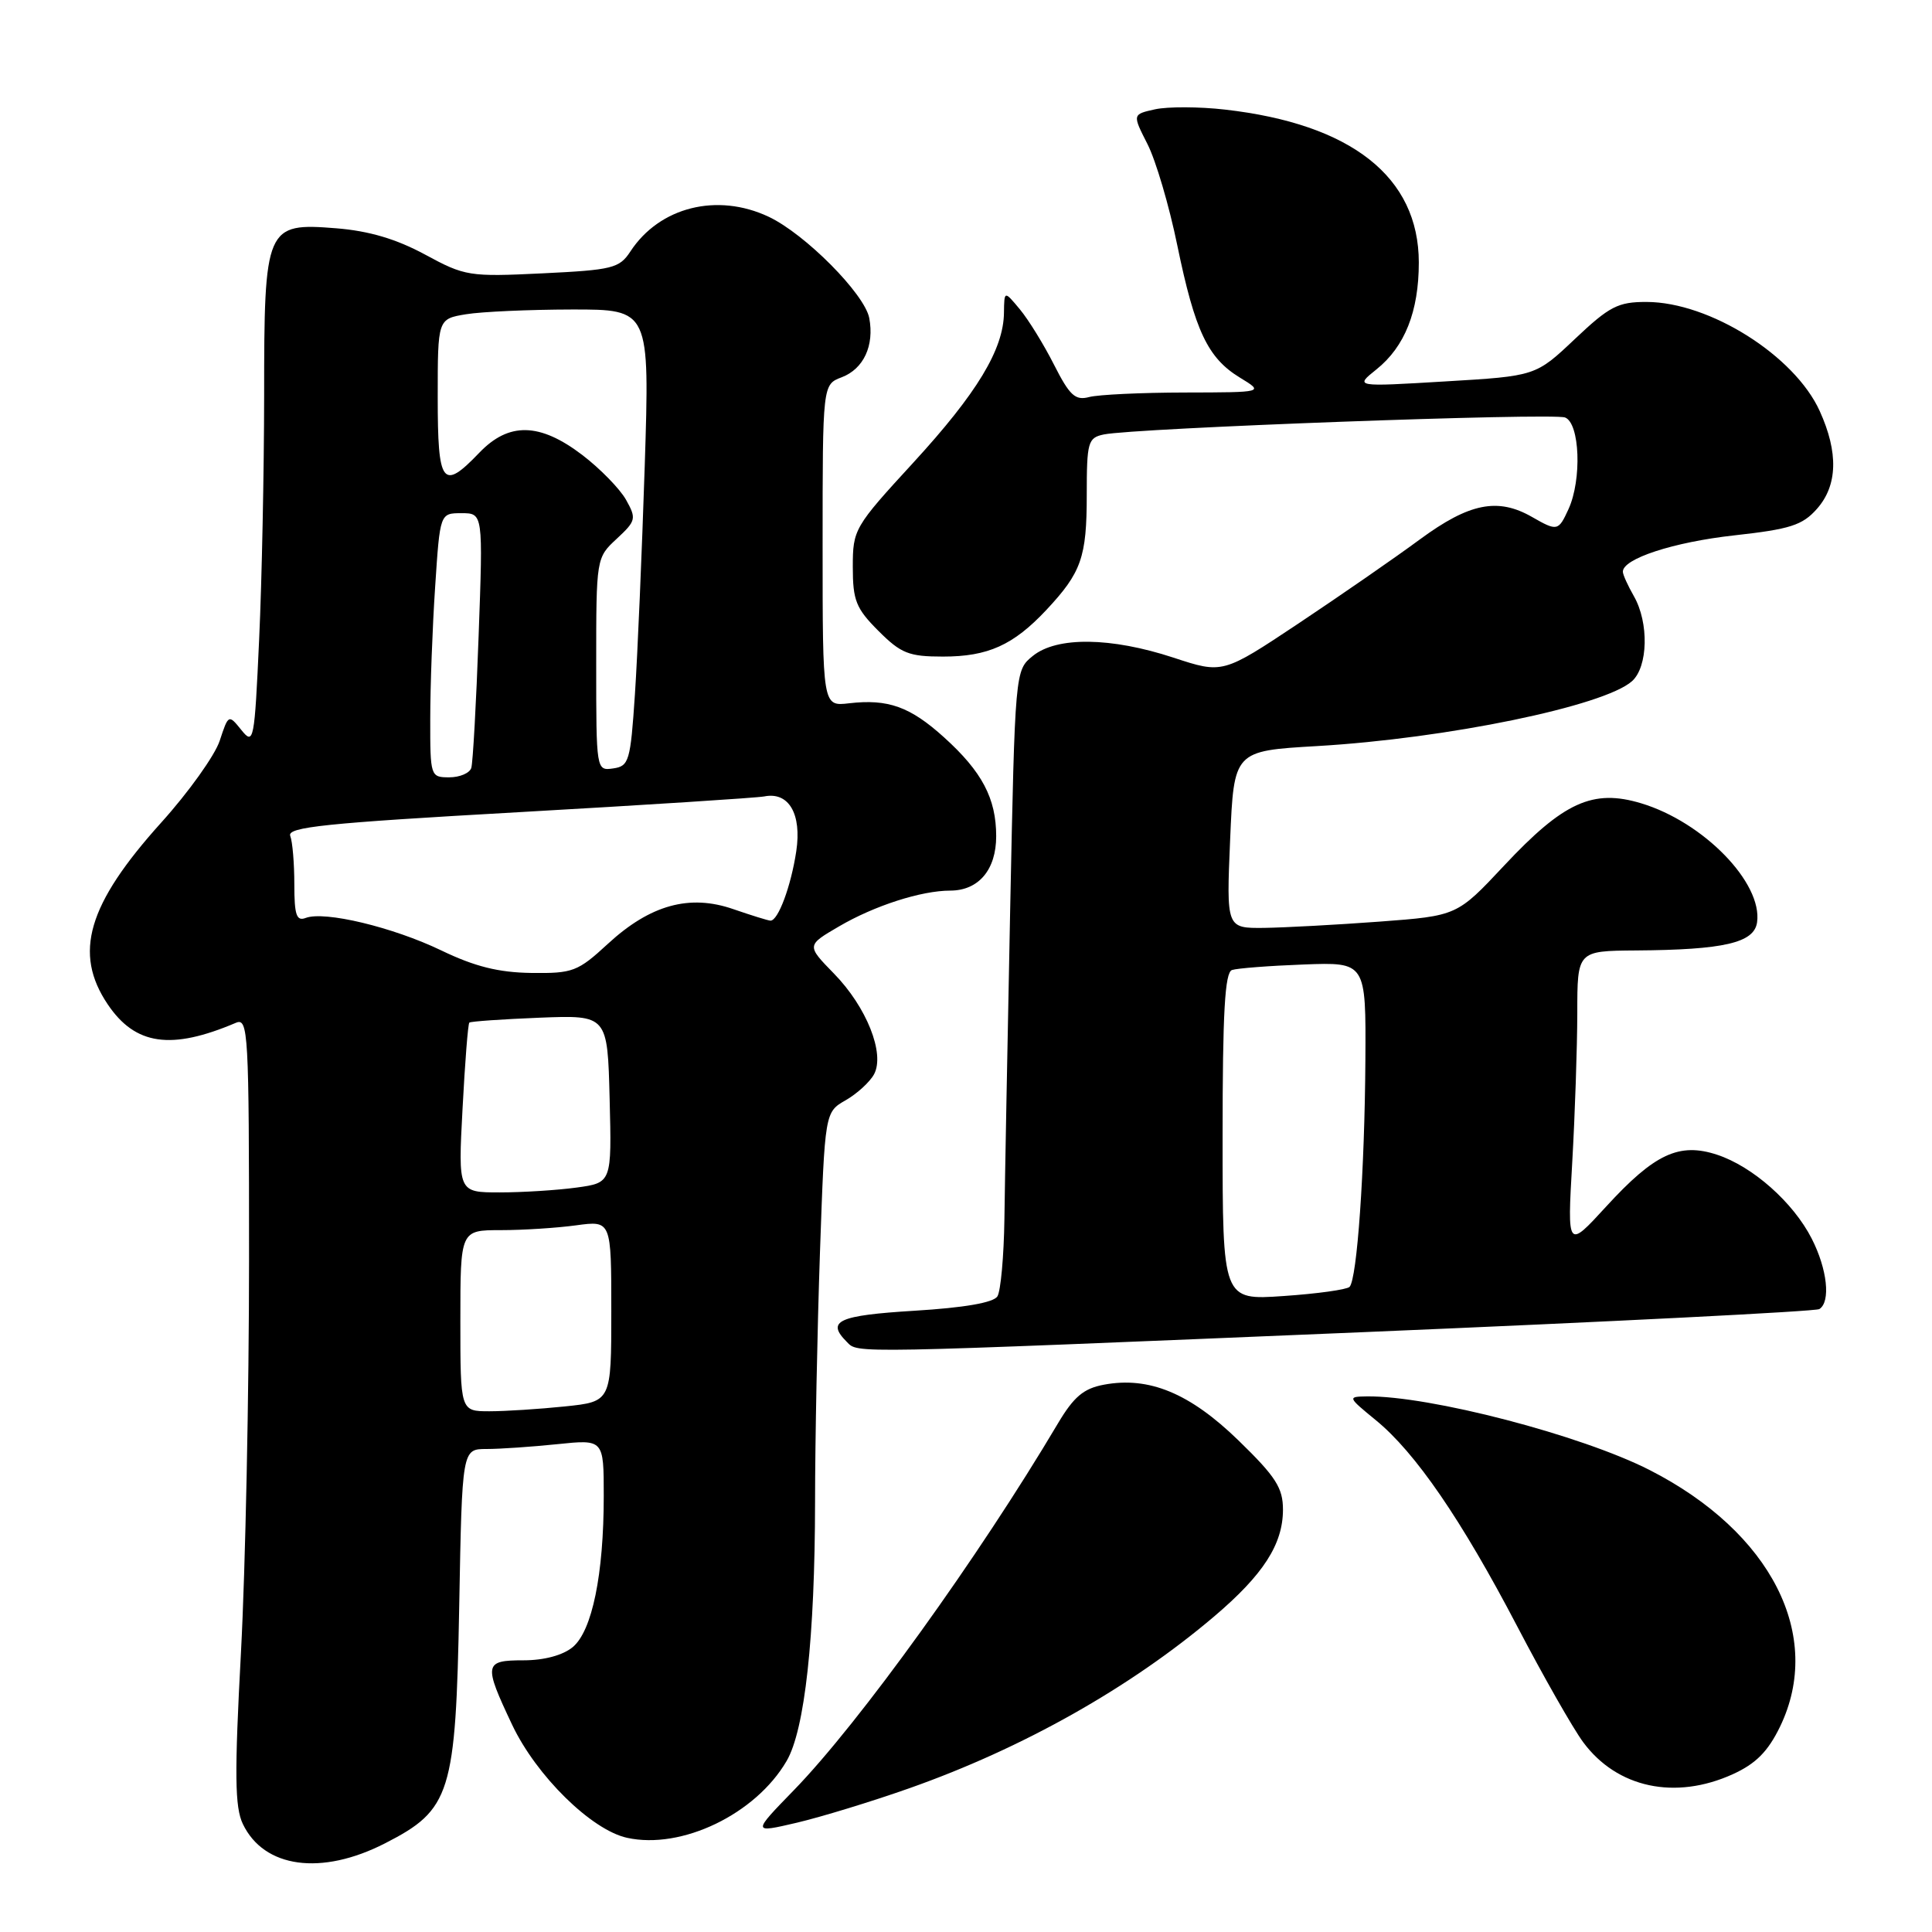 <?xml version="1.0" encoding="UTF-8" standalone="no"?>
<!DOCTYPE svg PUBLIC "-//W3C//DTD SVG 1.1//EN" "http://www.w3.org/Graphics/SVG/1.1/DTD/svg11.dtd" >
<svg xmlns="http://www.w3.org/2000/svg" xmlns:xlink="http://www.w3.org/1999/xlink" version="1.1" viewBox="0 0 256 256">
 <g >
 <path fill="currentColor"
d=" M 51.02 244.25 C 59.74 239.79 60.39 237.72 60.85 212.75 C 61.23 192.00 61.23 192.00 64.47 192.00 C 66.25 192.00 70.47 191.71 73.85 191.36 C 80.00 190.72 80.00 190.72 80.00 198.22 C 80.00 208.63 78.46 216.11 75.89 218.25 C 74.59 219.33 72.10 220.00 69.39 220.00 C 64.13 220.00 64.05 220.48 67.86 228.54 C 71.06 235.30 78.36 242.48 83.09 243.52 C 90.32 245.11 100.12 240.39 104.23 233.34 C 106.64 229.22 107.98 216.95 108.00 199.00 C 108.00 191.03 108.30 176.14 108.65 165.93 C 109.30 147.36 109.30 147.36 112.07 145.78 C 113.58 144.91 115.27 143.36 115.82 142.34 C 117.28 139.60 114.83 133.43 110.50 129.00 C 106.86 125.27 106.86 125.27 111.18 122.75 C 115.86 120.01 122.07 118.01 125.92 118.01 C 129.68 118.00 132.00 115.24 132.00 110.80 C 132.00 105.80 130.13 102.25 125.09 97.70 C 120.59 93.63 117.67 92.59 112.50 93.19 C 109.00 93.60 109.00 93.60 109.00 72.27 C 109.00 50.95 109.00 50.95 111.53 49.99 C 114.44 48.88 115.87 45.79 115.18 42.14 C 114.56 38.94 106.68 31.00 101.85 28.72 C 95.03 25.51 87.39 27.42 83.53 33.32 C 82.07 35.55 81.15 35.77 71.88 36.22 C 62.17 36.69 61.61 36.60 56.32 33.73 C 52.51 31.67 48.91 30.60 44.56 30.25 C 35.20 29.50 35.00 29.97 35.00 52.47 C 34.99 62.39 34.70 76.88 34.34 84.67 C 33.72 98.24 33.62 98.76 31.99 96.74 C 30.29 94.63 30.27 94.64 29.11 98.16 C 28.47 100.10 24.98 104.99 21.35 109.01 C 11.60 119.84 9.70 126.30 14.28 133.09 C 17.93 138.50 22.67 139.18 31.25 135.53 C 32.90 134.83 33.00 136.70 33.00 166.84 C 33.00 184.47 32.52 207.90 31.93 218.92 C 31.06 235.14 31.11 239.46 32.18 241.69 C 34.98 247.53 42.58 248.57 51.02 244.25 Z  M 120.50 236.95 C 135.55 231.64 149.80 223.60 160.88 214.19 C 167.39 208.66 169.99 204.63 170.00 200.05 C 170.00 197.15 169.06 195.68 164.11 190.87 C 157.66 184.60 152.24 182.36 146.27 183.48 C 143.58 183.98 142.28 185.08 140.17 188.63 C 129.67 206.33 113.87 228.28 105.20 237.20 C 99.66 242.90 99.66 242.90 105.58 241.52 C 108.84 240.75 115.55 238.70 120.50 236.95 Z  M 229.61 235.09 C 232.66 233.70 234.26 232.09 235.86 228.80 C 241.69 216.75 234.72 203.02 218.59 194.79 C 209.51 190.16 189.42 184.93 181.12 185.03 C 178.54 185.07 178.56 185.11 182.29 188.17 C 187.54 192.45 193.65 201.36 201.04 215.50 C 204.49 222.10 208.42 229.01 209.78 230.85 C 214.26 236.91 221.97 238.56 229.61 235.09 Z  M 180.82 176.51 C 213.45 175.14 240.56 173.77 241.07 173.46 C 242.60 172.51 242.13 168.17 240.06 164.12 C 237.61 159.32 232.25 154.57 227.53 153.01 C 222.50 151.35 219.23 152.88 212.82 159.88 C 207.67 165.50 207.67 165.50 208.33 154.00 C 208.69 147.68 208.99 138.79 209.00 134.25 C 209.00 126.00 209.00 126.00 216.75 125.94 C 228.45 125.86 232.43 124.93 232.82 122.22 C 233.57 116.99 225.71 108.92 217.46 106.44 C 211.06 104.51 207.19 106.27 199.29 114.71 C 193.07 121.35 193.07 121.35 182.79 122.12 C 177.13 122.54 170.25 122.91 167.50 122.95 C 162.50 123.00 162.50 123.00 163.00 111.25 C 163.50 99.50 163.50 99.50 174.50 98.86 C 191.72 97.86 212.55 93.56 216.25 90.26 C 218.38 88.35 218.51 82.52 216.50 79.00 C 215.71 77.62 215.05 76.17 215.04 75.78 C 214.95 74.05 221.74 71.83 229.80 70.94 C 237.21 70.12 238.83 69.60 240.75 67.43 C 243.50 64.33 243.62 59.96 241.12 54.46 C 237.79 47.12 226.53 40.03 218.19 40.01 C 214.39 40.00 213.26 40.59 208.69 44.91 C 203.49 49.83 203.49 49.83 191.50 50.54 C 179.50 51.26 179.50 51.26 182.37 48.96 C 186.15 45.94 188.00 41.27 188.00 34.78 C 187.99 23.45 179.08 16.43 162.31 14.52 C 158.90 14.13 154.74 14.12 153.07 14.48 C 150.04 15.15 150.04 15.15 152.04 19.08 C 153.15 21.25 154.93 27.29 156.00 32.52 C 158.34 43.86 160.03 47.44 164.30 50.04 C 167.50 51.99 167.50 51.99 157.00 52.01 C 151.22 52.02 145.52 52.29 144.32 52.61 C 142.48 53.10 141.74 52.42 139.67 48.34 C 138.32 45.67 136.28 42.36 135.14 40.99 C 133.07 38.50 133.07 38.50 133.03 41.43 C 132.98 46.29 129.47 52.09 121.02 61.30 C 113.19 69.82 113.00 70.15 113.00 75.12 C 113.00 79.56 113.42 80.62 116.40 83.60 C 119.39 86.59 120.43 87.00 124.95 87.00 C 130.91 87.00 134.26 85.49 138.63 80.84 C 143.29 75.86 144.00 73.86 144.00 65.58 C 144.00 58.57 144.16 58.01 146.25 57.57 C 150.29 56.72 205.72 54.68 207.38 55.32 C 209.34 56.07 209.62 63.55 207.84 67.45 C 206.50 70.38 206.35 70.42 203.00 68.50 C 198.46 65.90 194.69 66.66 188.16 71.46 C 184.83 73.92 177.58 78.93 172.06 82.61 C 162.02 89.29 162.02 89.29 155.49 87.14 C 147.20 84.42 140.05 84.33 136.86 86.91 C 134.50 88.82 134.50 88.82 133.85 120.66 C 133.50 138.17 133.15 156.55 133.09 161.50 C 133.02 166.45 132.60 171.08 132.16 171.78 C 131.63 172.61 127.76 173.28 121.17 173.68 C 111.06 174.30 109.44 175.04 112.20 177.80 C 113.75 179.35 111.74 179.39 180.82 176.51 Z  M 61.00 175.00 C 61.00 163.00 61.00 163.00 66.36 163.00 C 69.31 163.00 73.81 162.71 76.36 162.36 C 81.00 161.73 81.00 161.73 81.00 173.72 C 81.00 185.72 81.00 185.72 74.85 186.36 C 71.47 186.71 66.97 187.00 64.85 187.00 C 61.00 187.00 61.00 187.00 61.00 175.00 Z  M 61.29 146.90 C 61.61 140.79 62.01 135.66 62.19 135.50 C 62.36 135.34 66.55 135.05 71.50 134.85 C 80.50 134.50 80.50 134.50 80.78 145.61 C 81.06 156.72 81.06 156.72 76.39 157.36 C 73.82 157.71 69.24 158.00 66.21 158.00 C 60.70 158.00 60.70 158.00 61.29 146.90 Z  M 58.48 125.94 C 52.06 122.85 43.00 120.68 40.51 121.63 C 39.29 122.10 39.00 121.26 39.00 117.19 C 39.00 114.42 38.76 111.53 38.46 110.76 C 38.01 109.59 43.16 109.06 68.71 107.62 C 85.64 106.66 100.30 105.72 101.27 105.53 C 104.52 104.88 106.25 107.85 105.51 112.79 C 104.81 117.43 103.11 122.01 102.09 121.99 C 101.77 121.98 99.56 121.29 97.18 120.47 C 91.38 118.45 86.16 119.89 80.55 125.06 C 76.55 128.75 75.90 128.99 70.39 128.92 C 66.06 128.86 62.90 128.07 58.48 125.94 Z  M 57.01 95.25 C 57.01 90.99 57.30 83.11 57.66 77.75 C 58.30 68.00 58.30 68.00 61.15 68.00 C 64.01 68.00 64.01 68.00 63.42 84.25 C 63.10 93.19 62.66 101.06 62.45 101.75 C 62.24 102.44 60.92 103.00 59.53 103.00 C 57.04 103.00 57.00 102.88 57.01 95.25 Z  M 79.00 88.02 C 79.00 73.95 79.01 73.90 81.72 71.39 C 84.28 69.01 84.35 68.72 82.95 66.22 C 82.13 64.77 79.53 62.10 77.16 60.29 C 71.52 55.99 67.42 55.90 63.50 60.00 C 58.63 65.08 58.00 64.24 58.00 52.63 C 58.00 42.26 58.00 42.26 61.75 41.64 C 63.81 41.30 70.13 41.02 75.79 41.01 C 86.09 41.00 86.09 41.00 85.43 61.75 C 85.06 73.16 84.48 86.78 84.13 92.00 C 83.54 100.87 83.35 101.52 81.25 101.82 C 79.01 102.14 79.00 102.09 79.00 88.02 Z  M 162.00 150.61 C 162.00 134.16 162.30 128.84 163.25 128.53 C 163.94 128.30 168.21 127.97 172.75 127.80 C 181.00 127.49 181.00 127.49 180.92 140.49 C 180.83 155.07 179.82 169.51 178.82 170.52 C 178.45 170.88 174.52 171.43 170.08 171.73 C 162.00 172.29 162.00 172.29 162.00 150.61 Z "/>
</g>
</svg>
